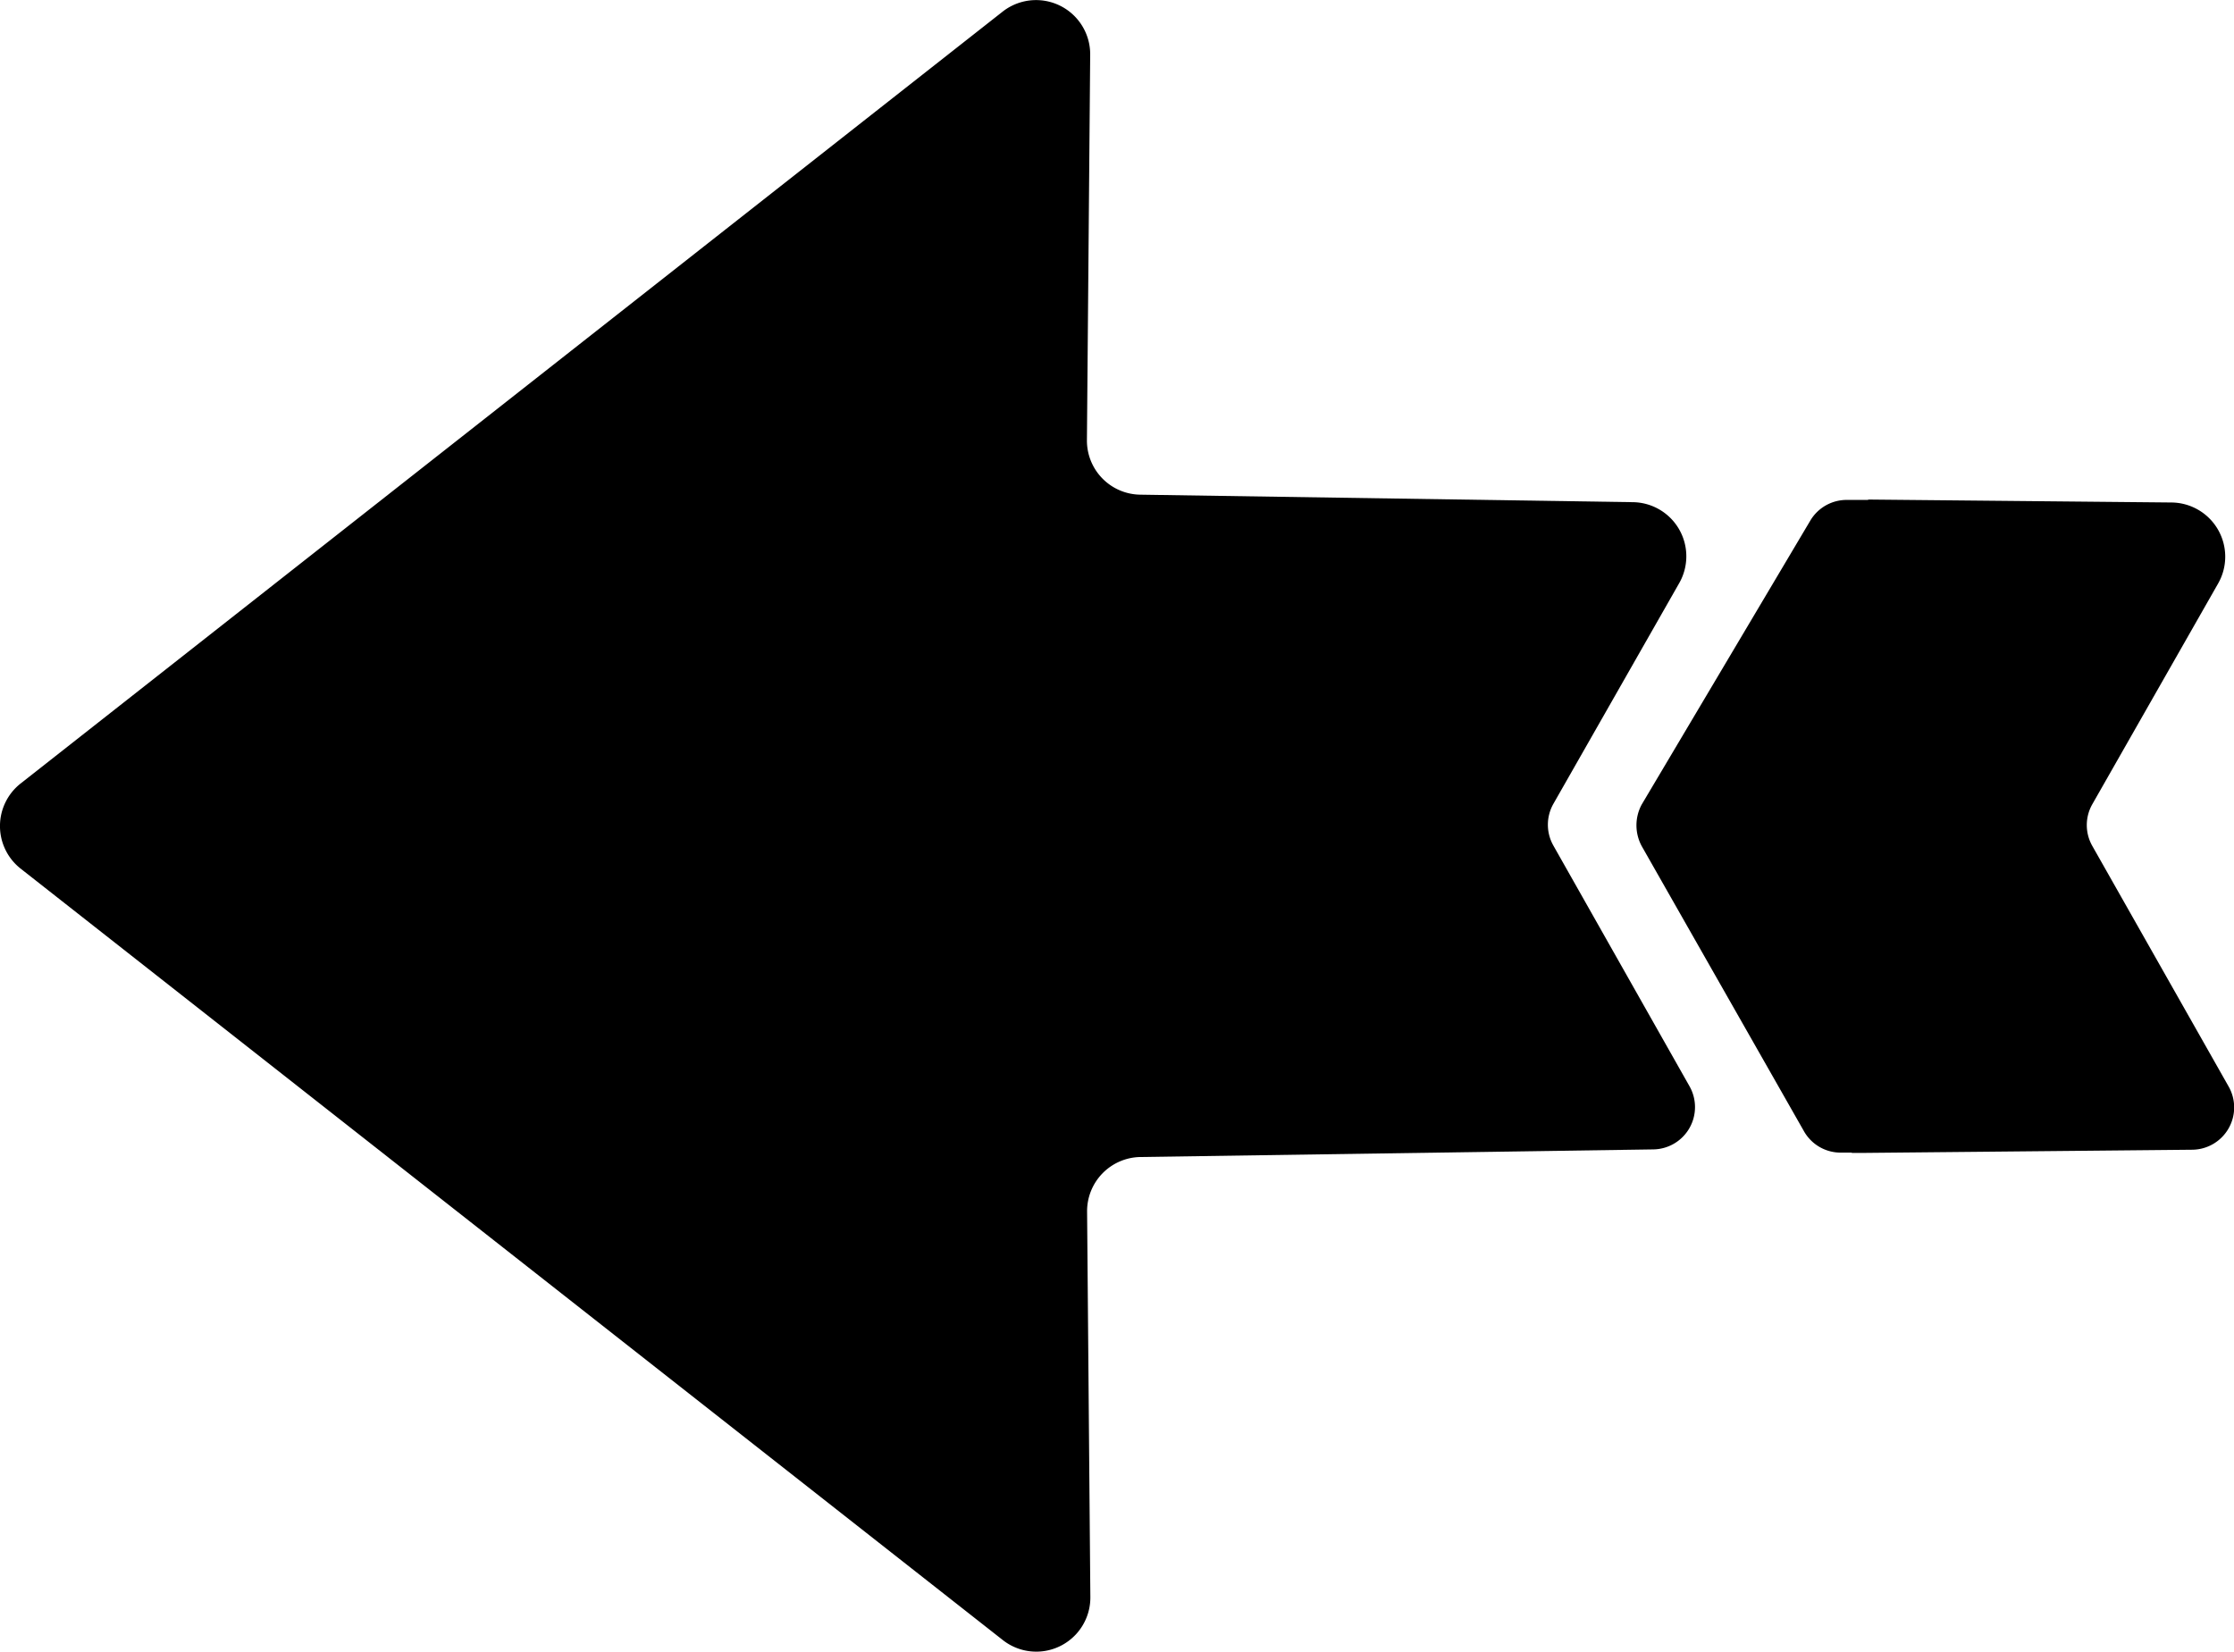 <svg id="Livello_1" data-name="Livello 1" xmlns="http://www.w3.org/2000/svg" viewBox="0 0 417.13 308.53"><path d="M521.21,358.13l-95.69,1.42a10.12,10.12,0,0,0-10,10.2l.61,72a10.1,10.1,0,0,1-16.36,8L216.4,305.7a10.12,10.12,0,0,1,0-15.91L399.74,145.66a10.11,10.11,0,0,1,16.36,8l-.61,72a10.1,10.1,0,0,0,10,10.2l91.89,1.4a10.11,10.11,0,0,1,8.7,15.12l-23.49,41.21a7.91,7.91,0,0,0,0,7.81L528,346.33A7.9,7.9,0,0,1,521.21,358.13Z" transform="translate(-212.54 -143.48)"/><path d="M628.63,346.32l-25.41-44.85a7.88,7.88,0,0,1,0-7.81l23.49-41.22a10.12,10.12,0,0,0-8.7-15.12l-56.65-.55v.07l-3.93,0a7.89,7.89,0,0,0-6.87,3.86l-31.47,53a8.17,8.17,0,0,0,0,7.81c1.89,3.34,23.18,40.74,30.28,53.22a7.87,7.87,0,0,0,6.93,4l2,0,0,.06,1.73,0v0l61.84-.6A7.9,7.9,0,0,0,628.63,346.32Z" transform="translate(-212.54 -143.48)"/></svg>